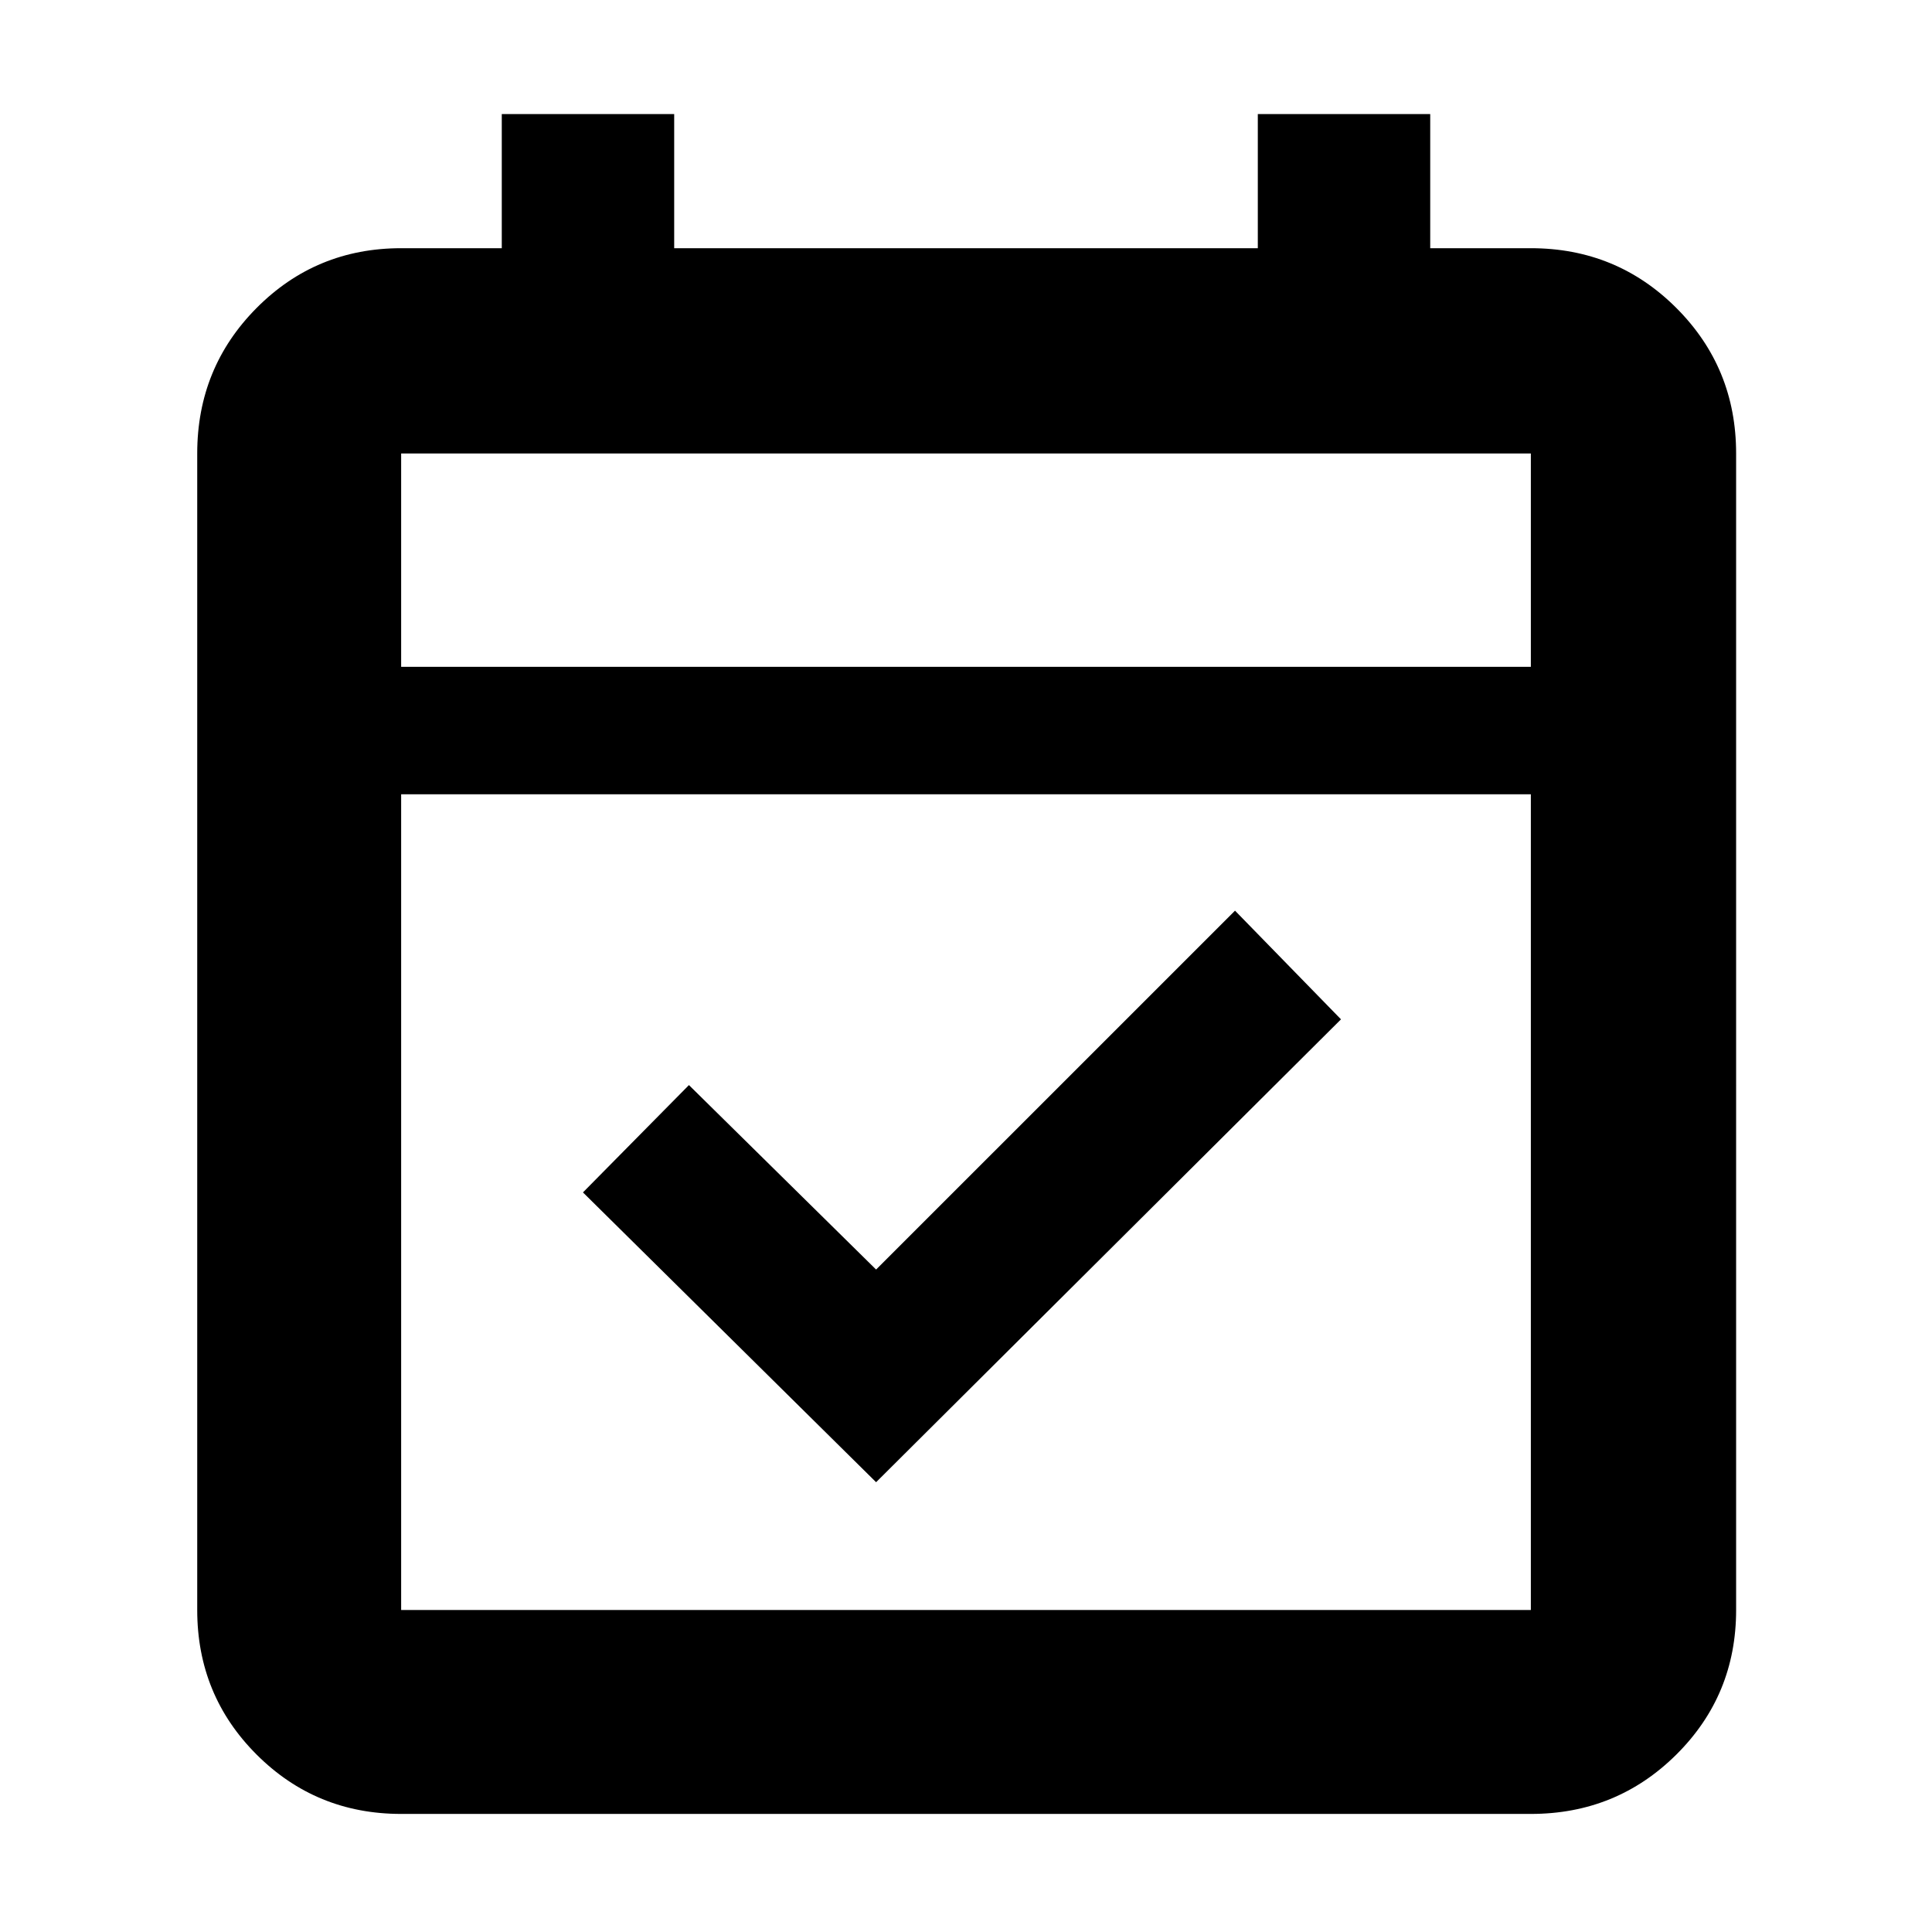 <svg xmlns="http://www.w3.org/2000/svg" height="40" viewBox="0 -960 960 960" width="40"><path d="m435.33-223.5-145.66-144 52.66-53.33 93 91.66L613.67-507.5l52.66 54-231 230Zm-236 164.83q-42.32 0-71.83-29.5Q98-117.67 98-160v-574.67q0-42.6 29.5-72.3 29.51-29.7 71.83-29.7h50v-66.66H335v66.66h290v-66.66h85.67v66.66h50q42.6 0 72.3 29.7 29.7 29.7 29.7 72.3V-160q0 42.33-29.7 71.83t-72.3 29.5H199.33Zm0-101.33h561.34v-405.33H199.33V-160Zm0-468.67h561.34v-106H199.33v106Zm0 0v-106 106Z"/></svg>